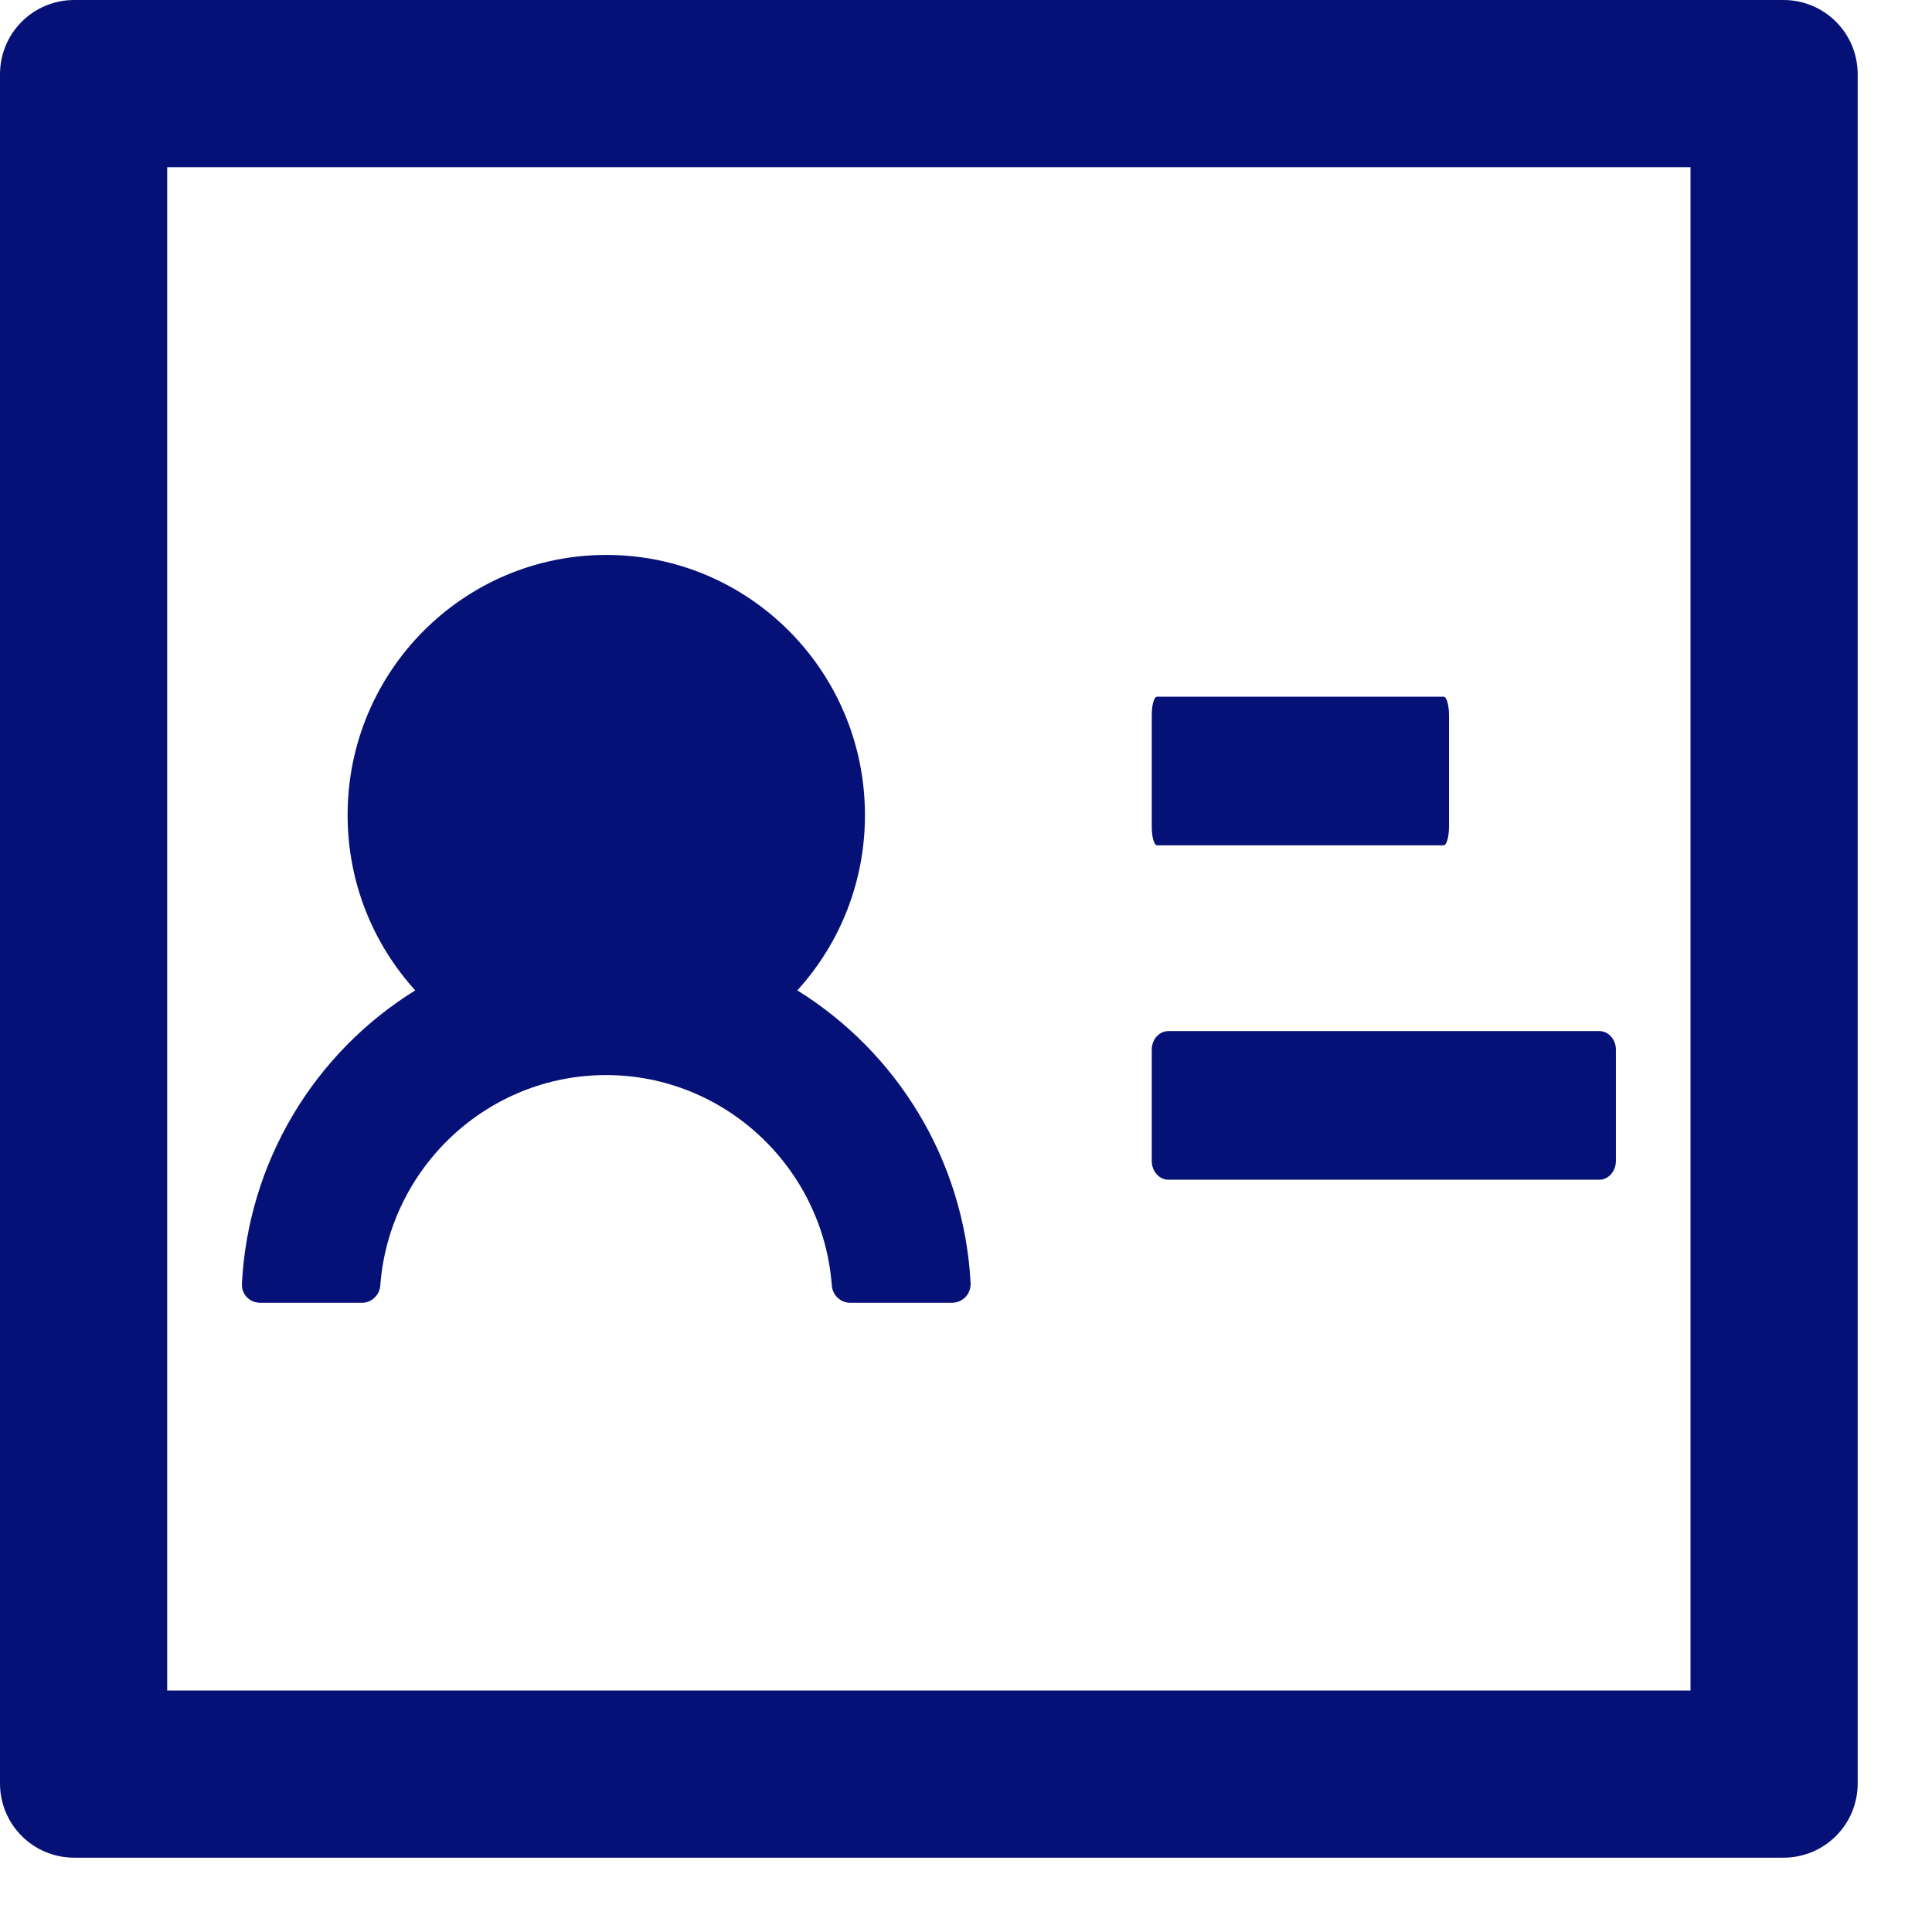 <svg width="13" height="13" viewBox="0 0 13 13" fill="none" xmlns="http://www.w3.org/2000/svg">
    <path fillRule="evenodd" clip-rule="evenodd"
        d="M12 0H0.5C0.223 0 0 0.223 0 0.5V12C0 12.277 0.223 12.5 0.5 12.5H12C12.277 12.5 12.5 12.277 12.5 12V0.5C12.5 0.223 12.277 0 12 0ZM11.375 11.375H1.125V1.125H11.375V11.375ZM9.714 5.688H7.786C7.765 5.688 7.75 5.631 7.75 5.562V4.812C7.75 4.744 7.765 4.688 7.786 4.688H9.714C9.734 4.688 9.75 4.744 9.75 4.812V5.562C9.75 5.631 9.734 5.688 9.714 5.688ZM10.762 7.938H7.861C7.8 7.938 7.75 7.881 7.75 7.812V7.062C7.75 6.994 7.8 6.938 7.861 6.938H10.762C10.823 6.938 10.873 6.994 10.873 7.062V7.812C10.873 7.881 10.823 7.938 10.762 7.938ZM2.436 8.766H1.75C1.678 8.766 1.622 8.706 1.628 8.634C1.649 8.236 1.766 7.849 1.969 7.506C2.172 7.163 2.455 6.874 2.794 6.664C2.511 6.352 2.339 5.939 2.339 5.484C2.339 4.517 3.119 3.734 4.08 3.734C5.04 3.734 5.82 4.517 5.82 5.484C5.821 5.921 5.659 6.341 5.365 6.664C6.031 7.077 6.487 7.802 6.531 8.634C6.532 8.651 6.529 8.668 6.523 8.684C6.518 8.7 6.508 8.715 6.497 8.727C6.485 8.739 6.471 8.749 6.455 8.756C6.44 8.762 6.423 8.766 6.406 8.766H5.72C5.655 8.766 5.601 8.714 5.597 8.648C5.537 7.859 4.878 7.234 4.078 7.234C3.278 7.234 2.619 7.859 2.559 8.648C2.555 8.714 2.501 8.766 2.436 8.766Z"
        fill="#061178" />
</svg>
